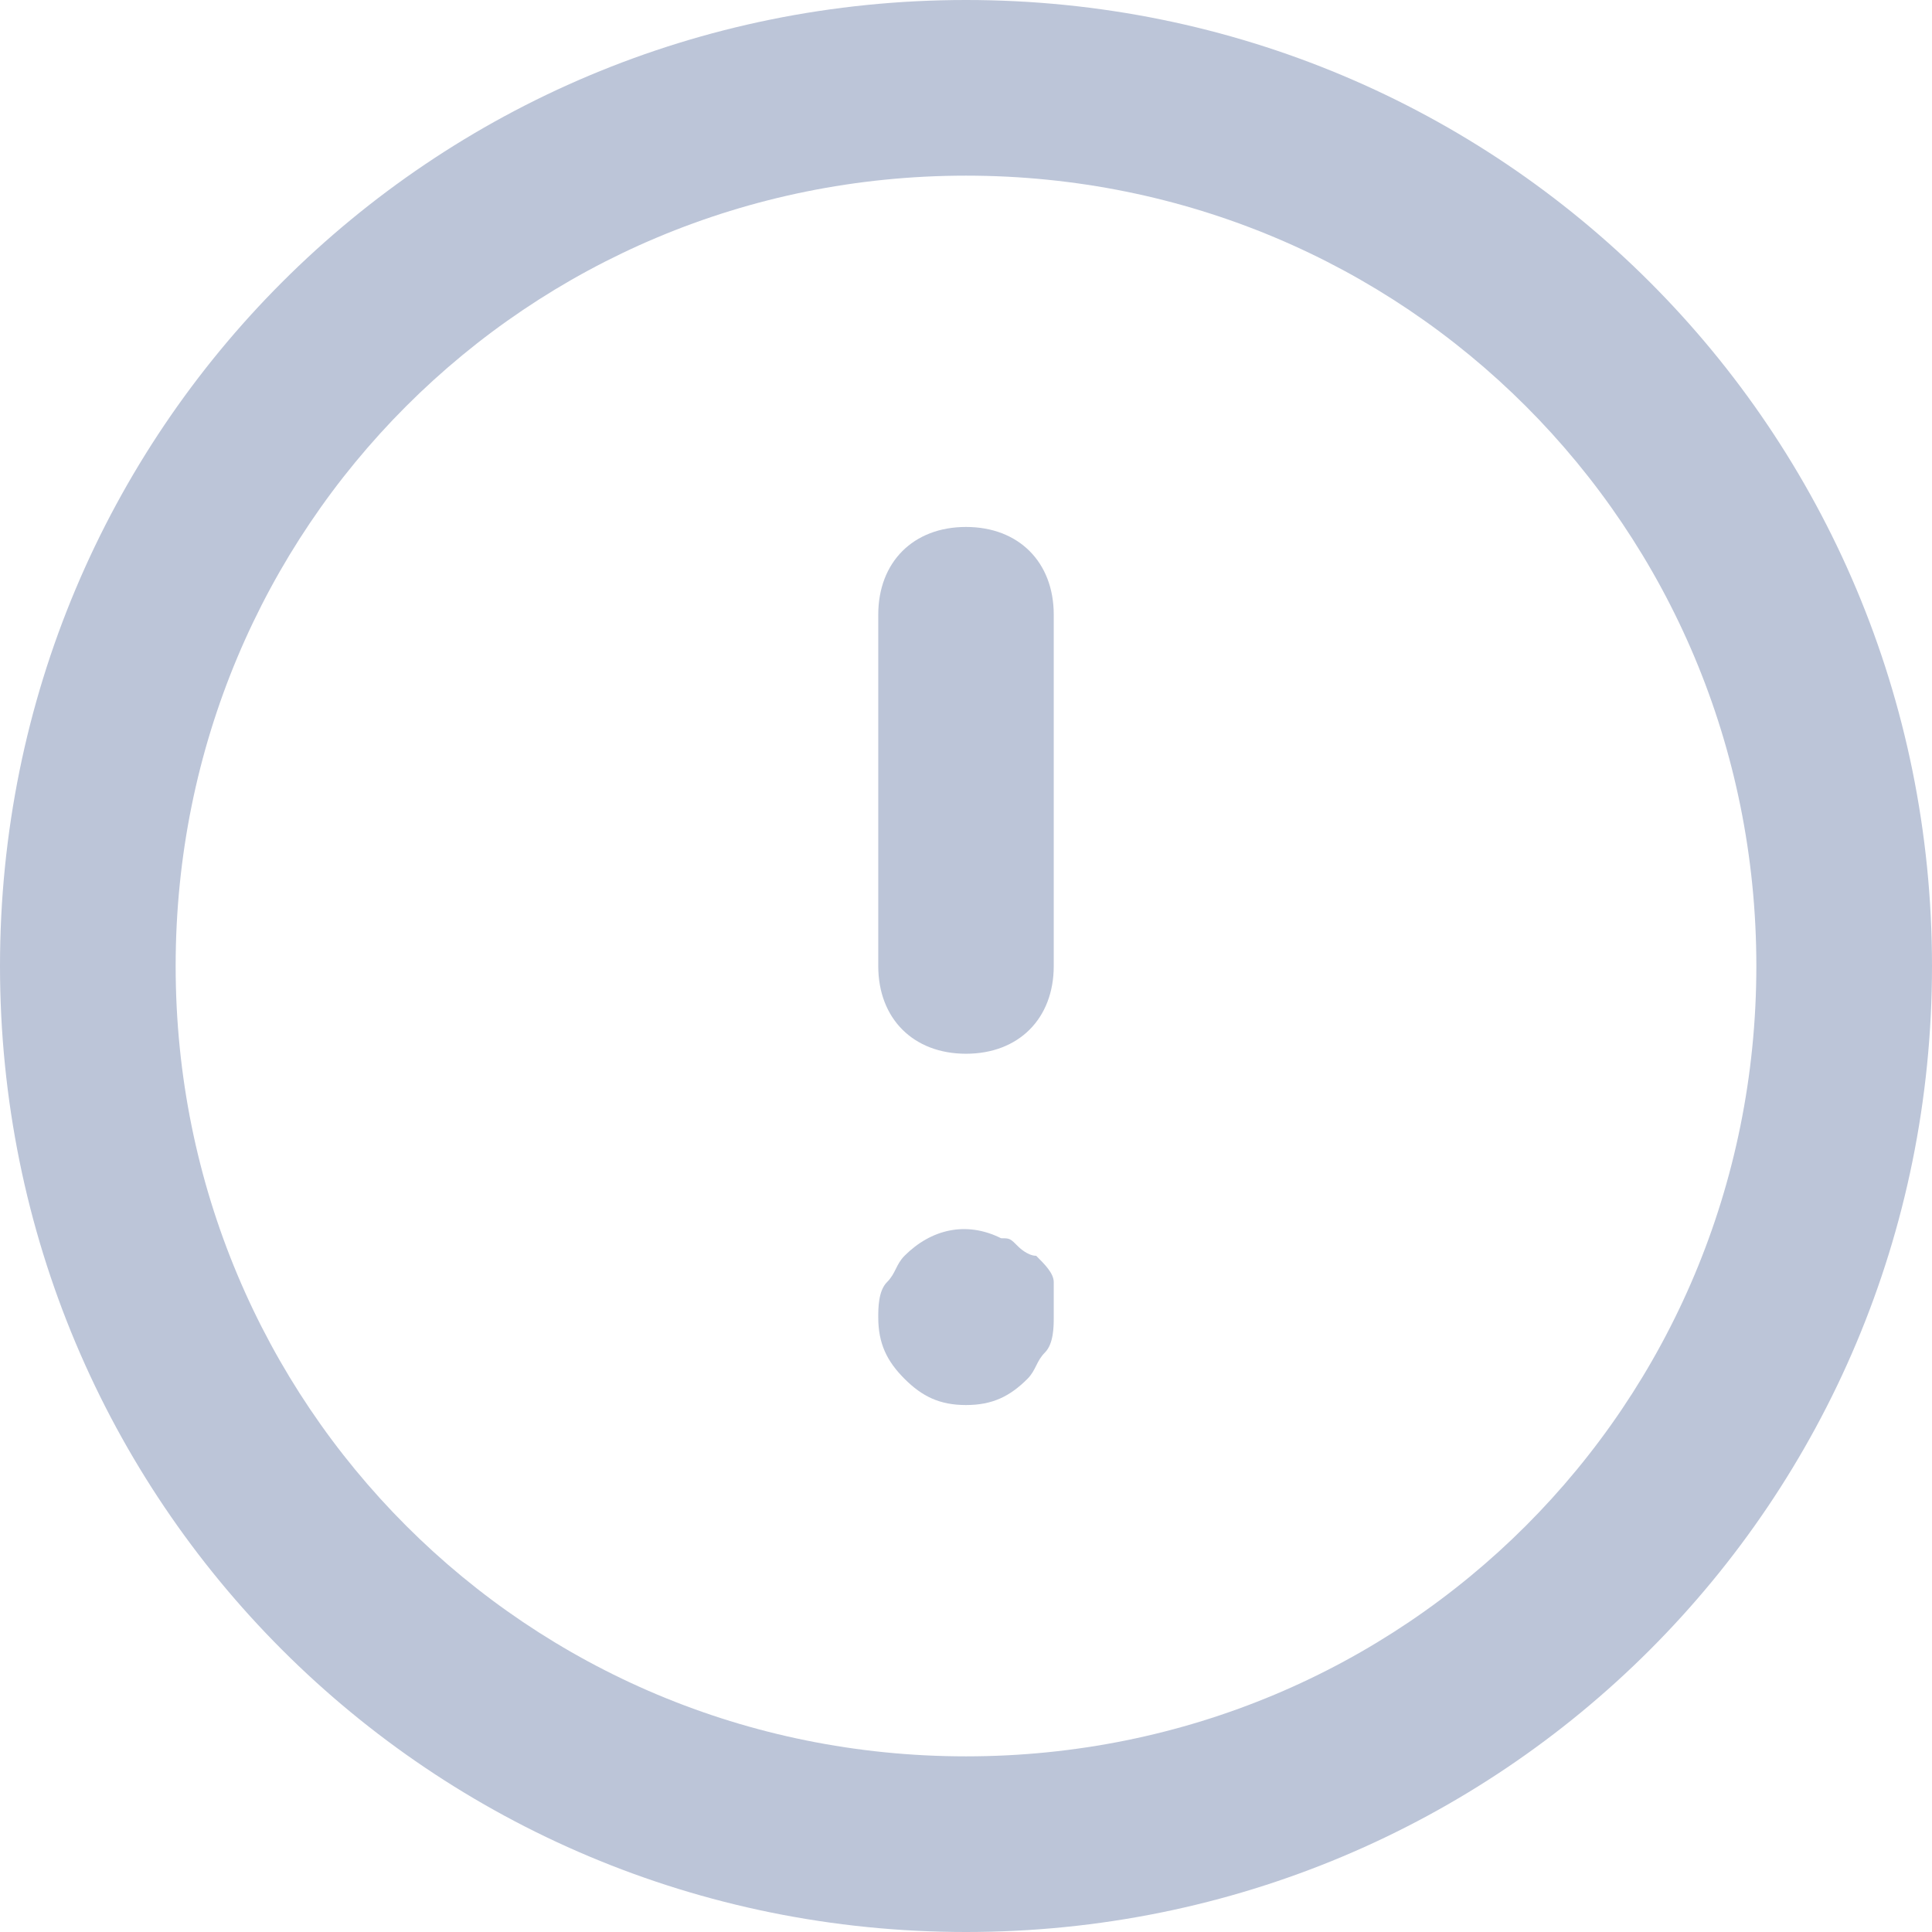 <svg width="12" height="12" viewBox="0 0 12 12" fill="none" xmlns="http://www.w3.org/2000/svg">
<path d="M6 12C2.673 12 0 9.327 0 6C0 2.673 2.673 0 6 0C9.327 0 12 2.673 12 6C12 9.327 9.327 12 6 12ZM6 1.091C3.273 1.091 1.091 3.273 1.091 6C1.091 8.727 3.273 10.909 6 10.909C8.727 10.909 10.909 8.727 10.909 6C10.909 3.273 8.727 1.091 6 1.091Z" fill="#BCC5D8"/>
<path d="M6 6.545C5.673 6.545 5.455 6.327 5.455 6V3.818C5.455 3.491 5.673 3.273 6 3.273C6.327 3.273 6.545 3.491 6.545 3.818V6C6.545 6.327 6.327 6.545 6 6.545Z" fill="#BCC5D8"/>
<path d="M6 8.727C5.836 8.727 5.727 8.673 5.618 8.564C5.509 8.455 5.455 8.345 5.455 8.182C5.455 8.127 5.455 8.018 5.509 7.964C5.564 7.909 5.564 7.855 5.618 7.8C5.782 7.636 6 7.582 6.218 7.691C6.273 7.691 6.273 7.691 6.327 7.745C6.327 7.745 6.382 7.8 6.436 7.8C6.491 7.855 6.545 7.909 6.545 7.964C6.545 8.018 6.545 8.127 6.545 8.182C6.545 8.236 6.545 8.345 6.491 8.4C6.436 8.455 6.436 8.509 6.382 8.564C6.273 8.673 6.164 8.727 6 8.727Z" fill="#BCC5D8"/>
</svg>
